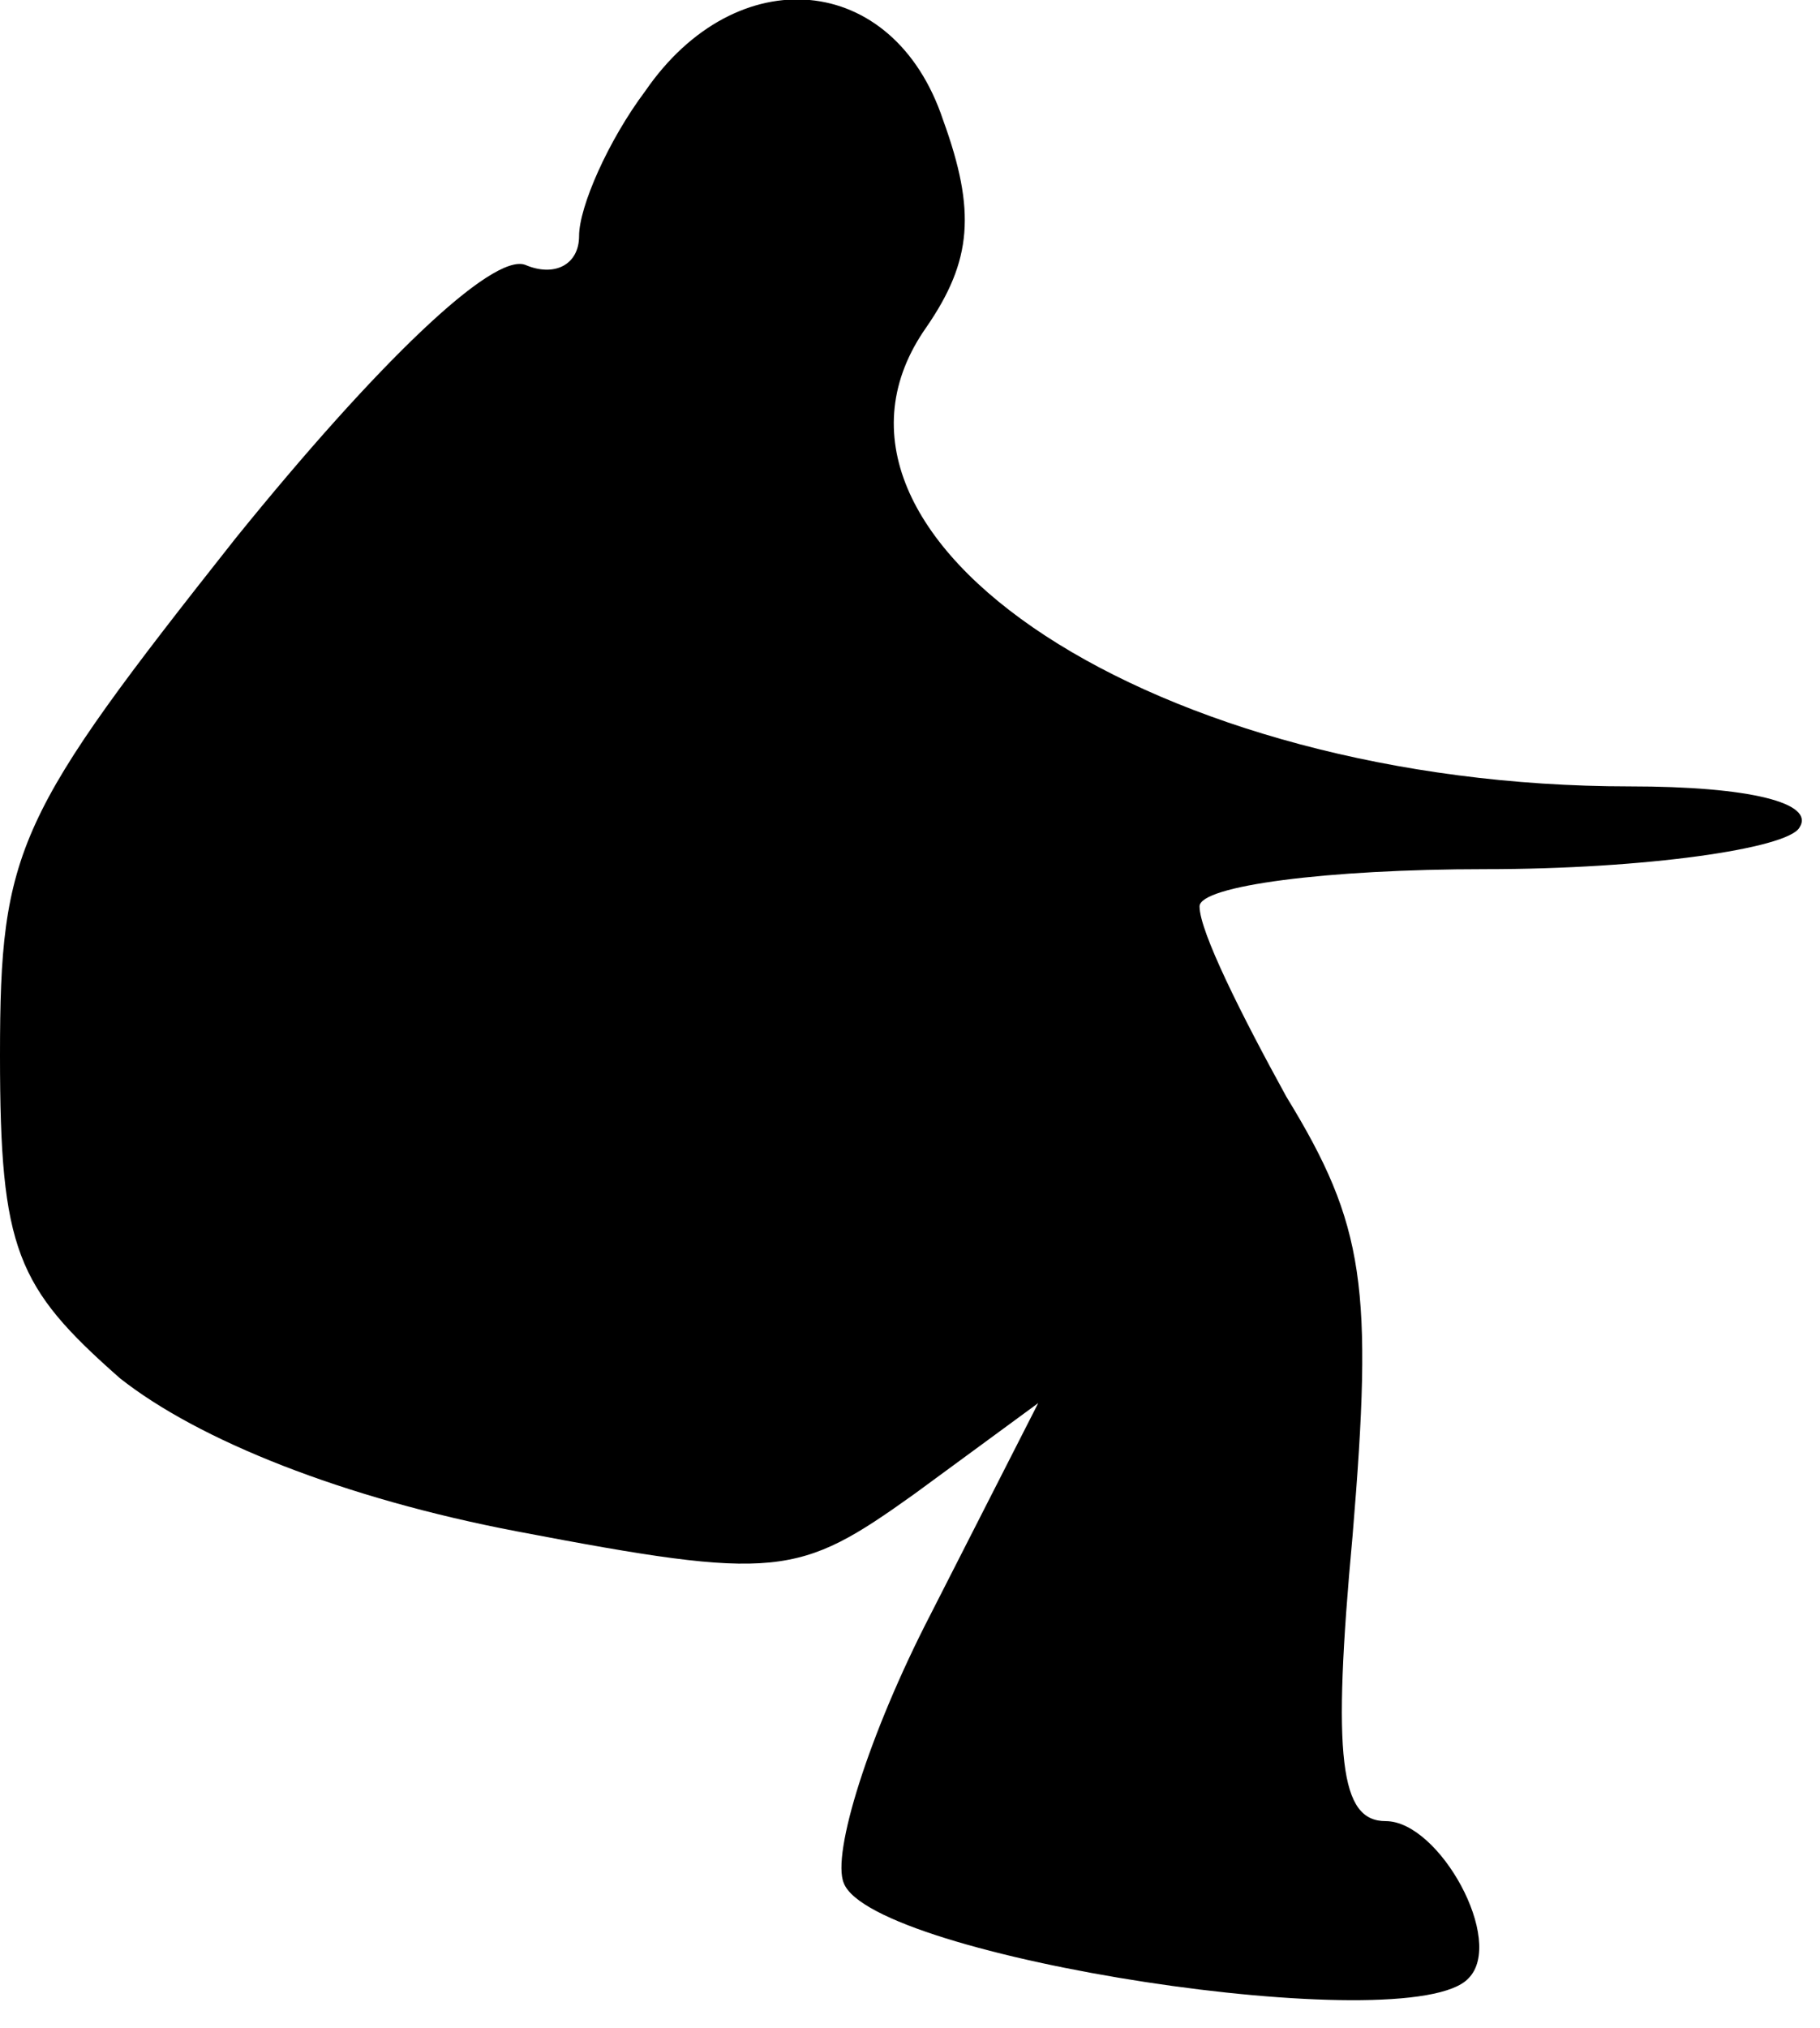 <?xml version="1.0" standalone="no"?>
<!DOCTYPE svg PUBLIC "-//W3C//DTD SVG 20010904//EN"
 "http://www.w3.org/TR/2001/REC-SVG-20010904/DTD/svg10.dtd">
<svg version="1.0" xmlns="http://www.w3.org/2000/svg"
 width="44pt" height="49pt" viewBox="0 0 44 49"
 preserveAspectRatio="xMidYMid meet">
<g transform="translate(0,49) scale(0.1,-0.1)"
fill="#000000" stroke="none">
<path fill="#000000" stroke="none" d="M156 468 c-9 -12 -16 -28 -16 -35 0 -7
-6 -10 -13 -7 -8 3 -36 -24 -70 -66 -53 -67 -57 -75 -57 -125 0 -47 4 -56 29
-78 19 -15 54 -29 96 -37 63 -12 68 -11 96 9 l30 22 -26 -51 c-15 -29 -24 -58
-21 -65 7 -18 137 -38 151 -23 9 9 -7 38 -20 38 -11 0 -13 15 -8 69 5 60 3 75
-16 106 -11 20 -21 40 -21 46 0 5 31 9 69 9 39 0 73 5 76 10 4 6 -12 10 -41
10 -114 0 -206 60 -170 111 11 16 12 28 4 50 -12 36 -50 39 -72 7z"/>
</g>
</svg>
